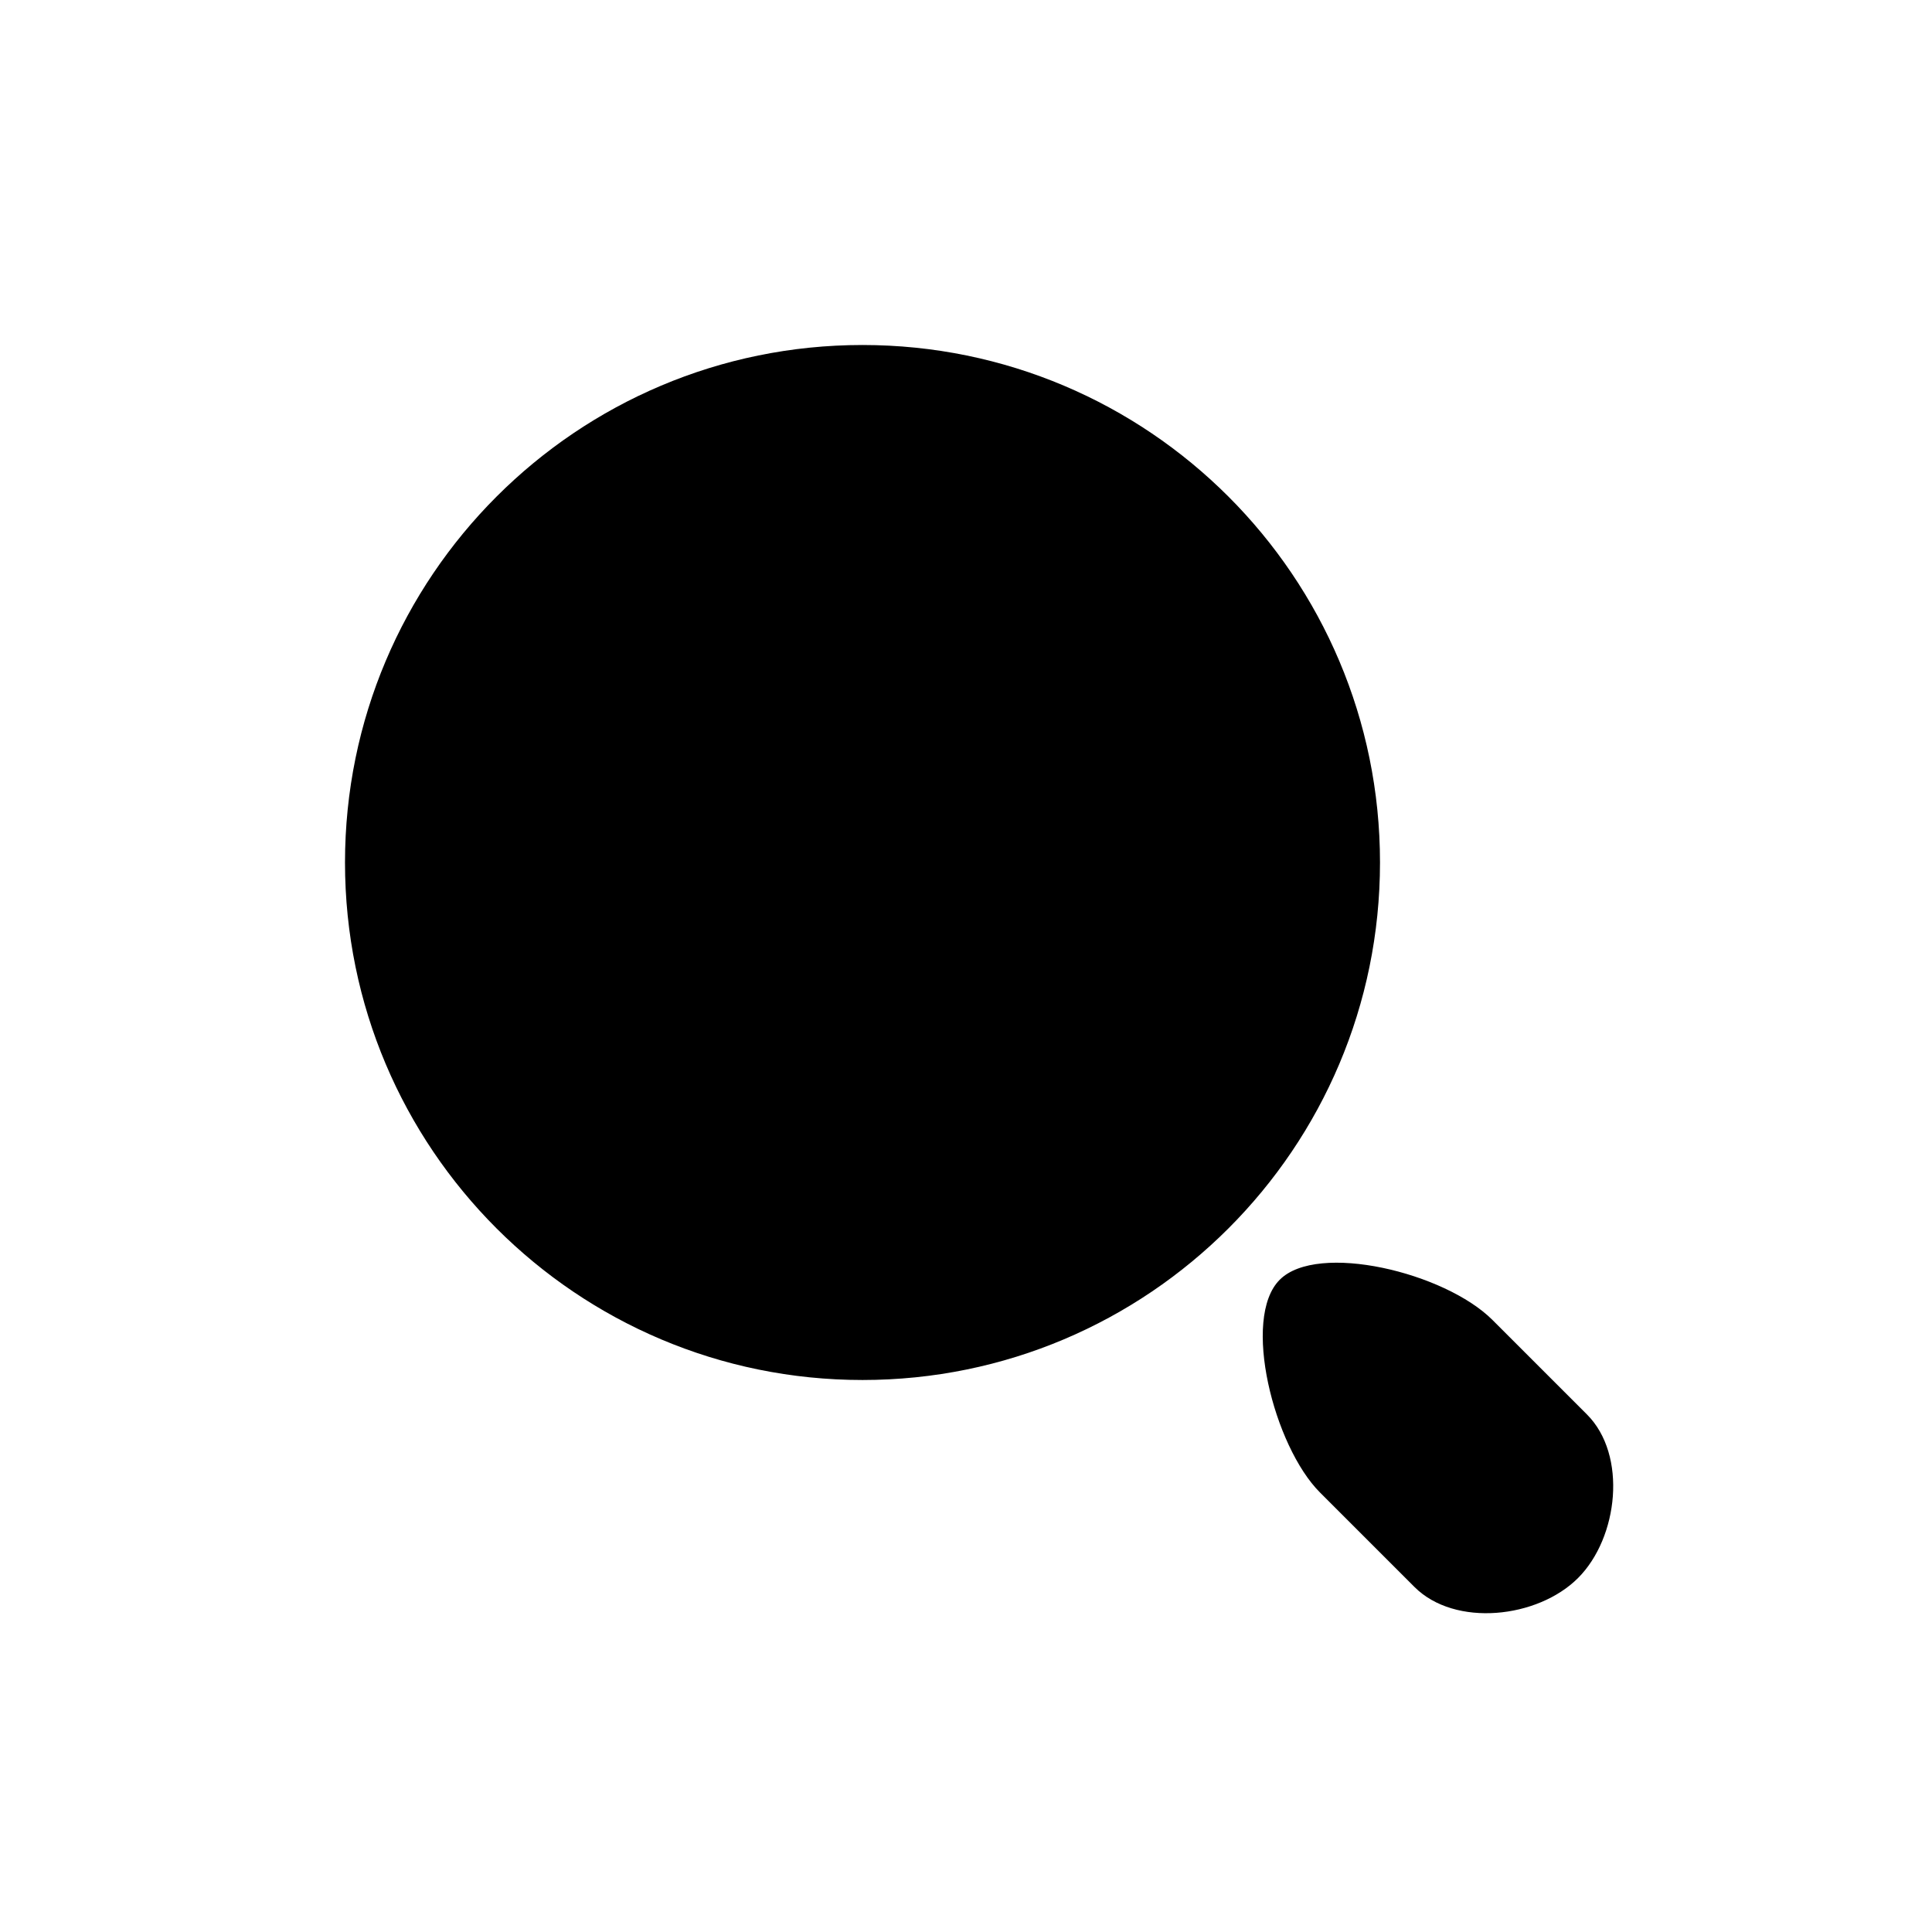<svg width="28" height="28" viewBox="0 0 28 28"  xmlns="http://www.w3.org/2000/svg">
<path fill-rule="evenodd" clip-rule="evenodd" d="M20 12.5C20 16.642 16.642 20 12.5 20C8.358 20 5 16.642 5 12.5C5 8.358 8.358 5 12.5 5C16.642 5 20 8.358 20 12.5ZM23 20.5L21.63 19.13C20.94 18.44 19.095 17.998 18.547 18.547C17.99 19.103 18.461 20.961 19.13 21.63L20.5 23C21.086 23.586 22.284 23.456 22.87 22.87C23.456 22.284 23.586 21.086 23 20.5Z" fill="currentColor"/>
</svg>
